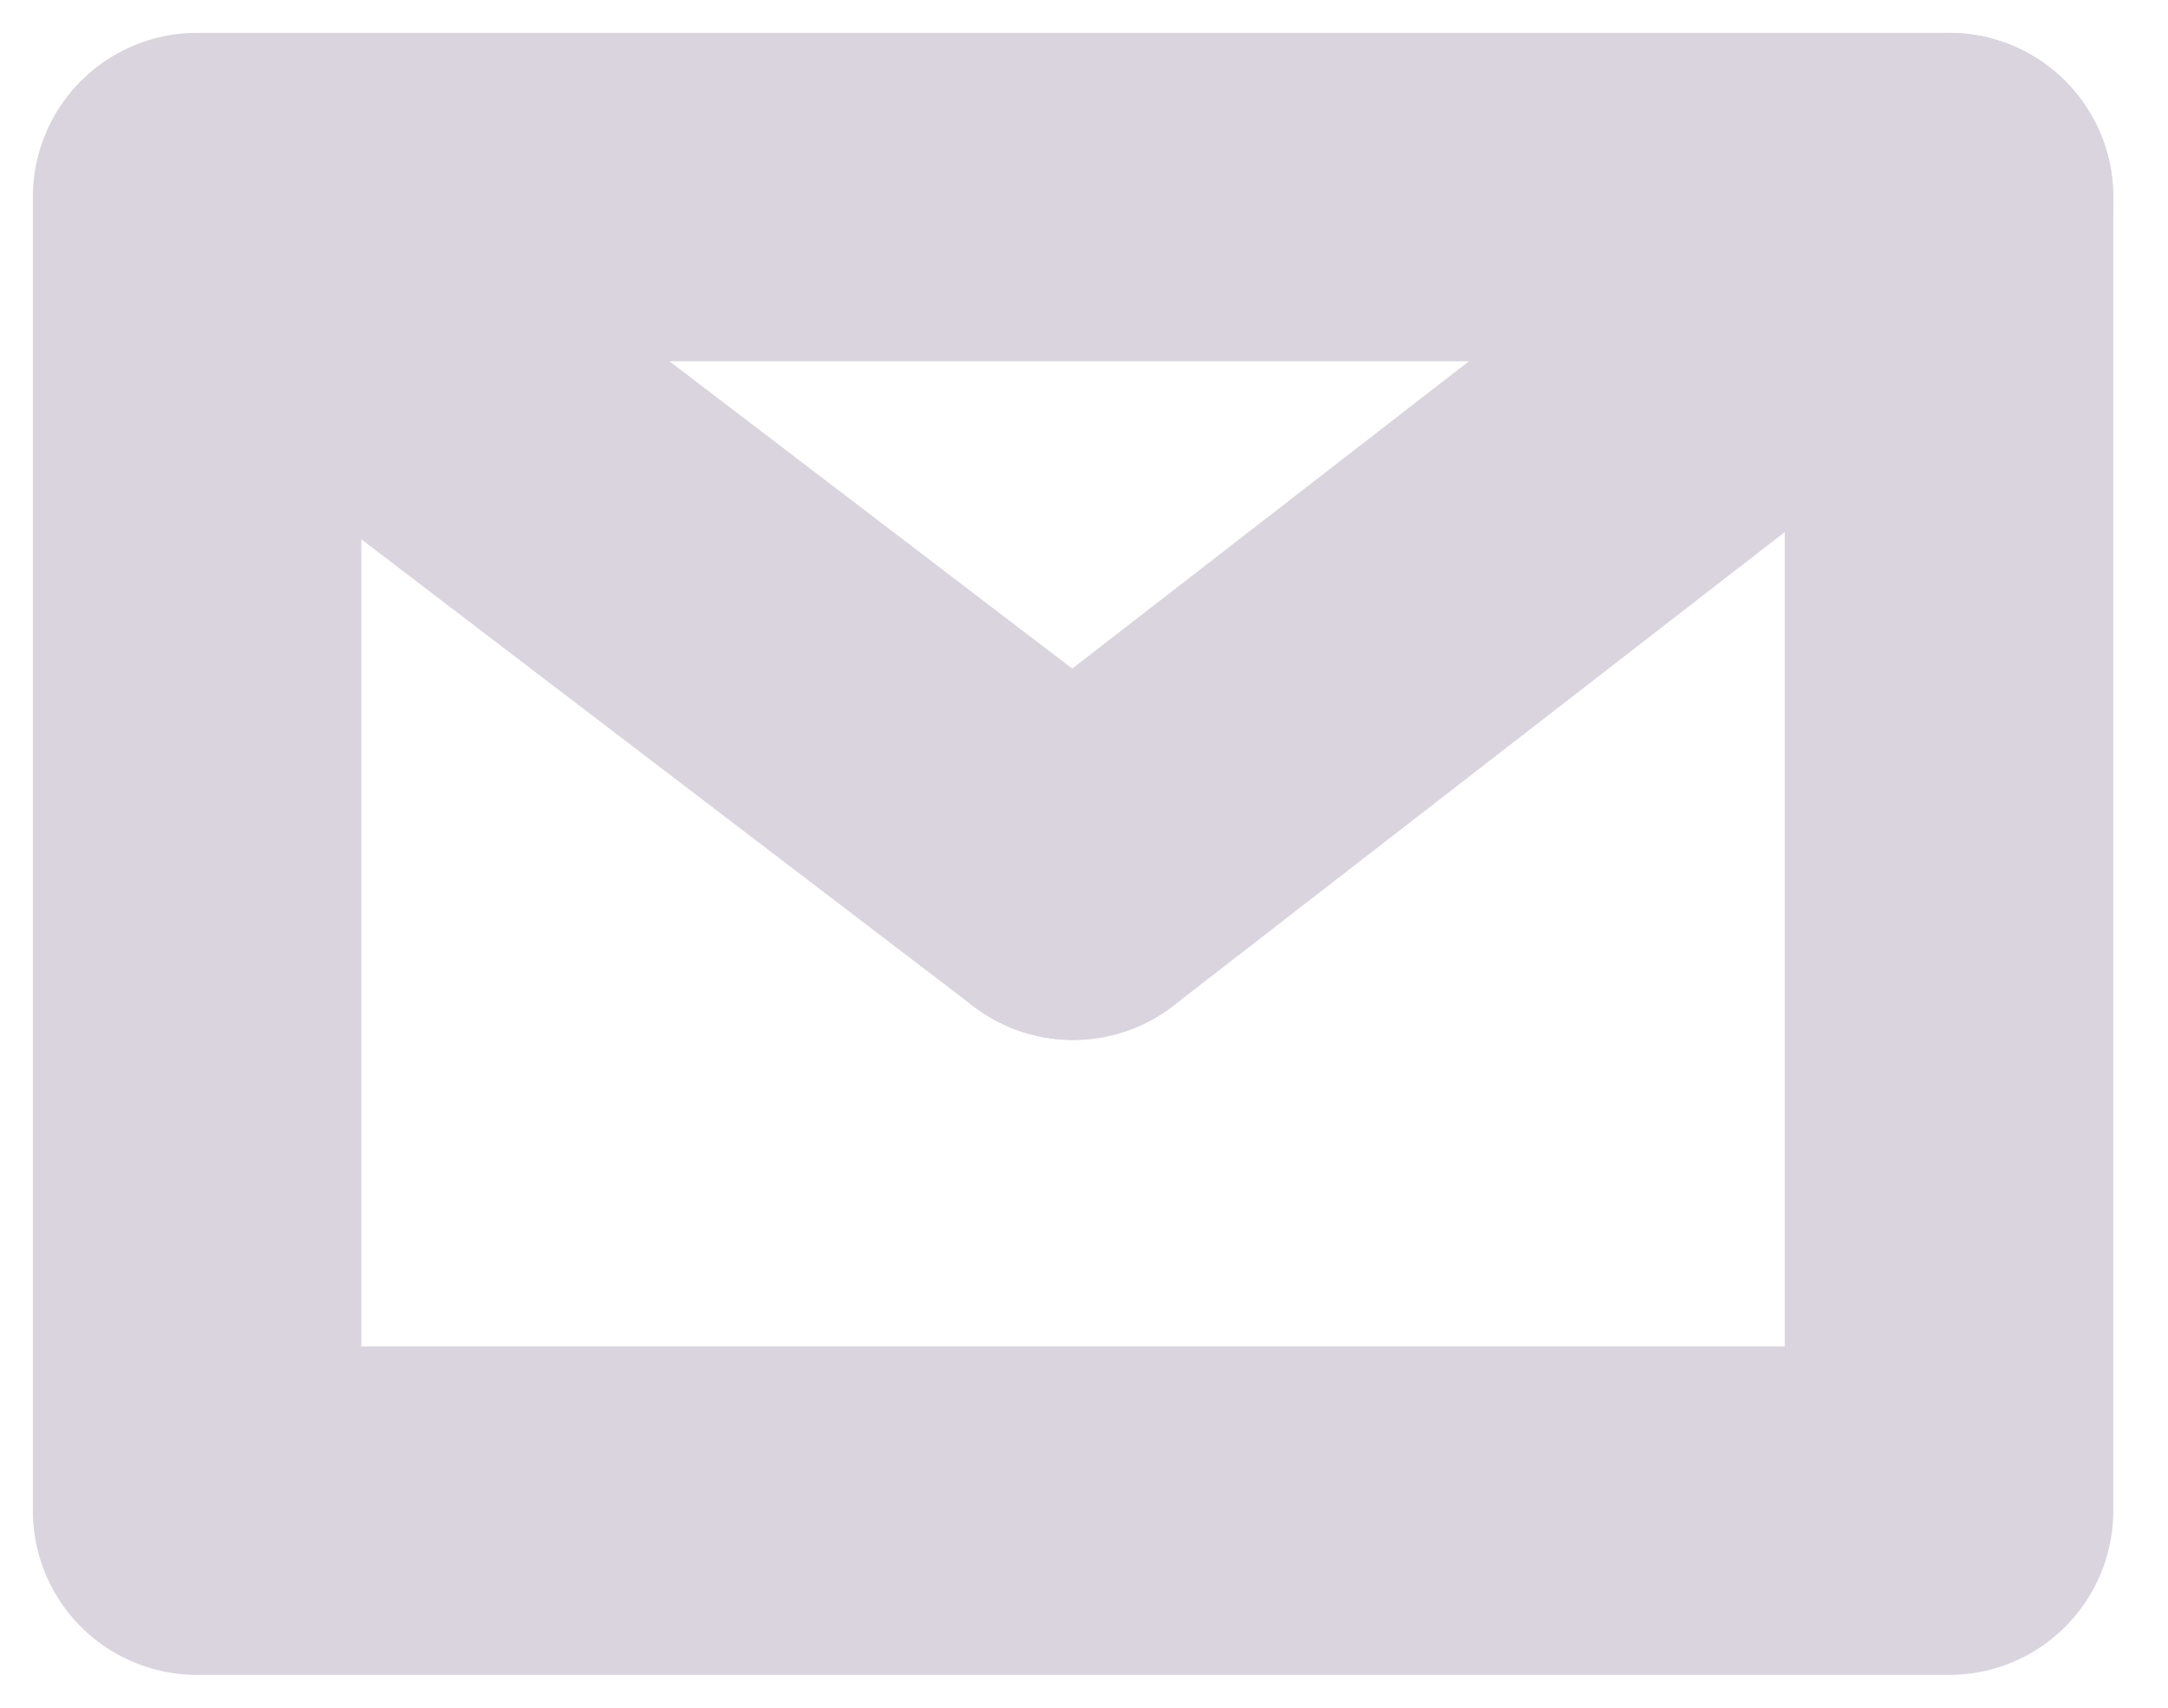 <svg width="33" height="26" viewBox="0 0 33 26" fill="none" xmlns="http://www.w3.org/2000/svg">
<path d="M29.667 3H3V23H29.667V3Z" stroke="#D9D4DD" stroke-width="5" stroke-linecap="round" stroke-linejoin="round"/>
<path d="M3.667 3.667L16.333 13.333" stroke="#D9D4DD" stroke-width="5" stroke-linecap="round" stroke-linejoin="round"/>
<path d="M29.667 3L16.333 13.333" stroke="#D9D4DD" stroke-width="5" stroke-linecap="round" stroke-linejoin="round"/>
</svg>
